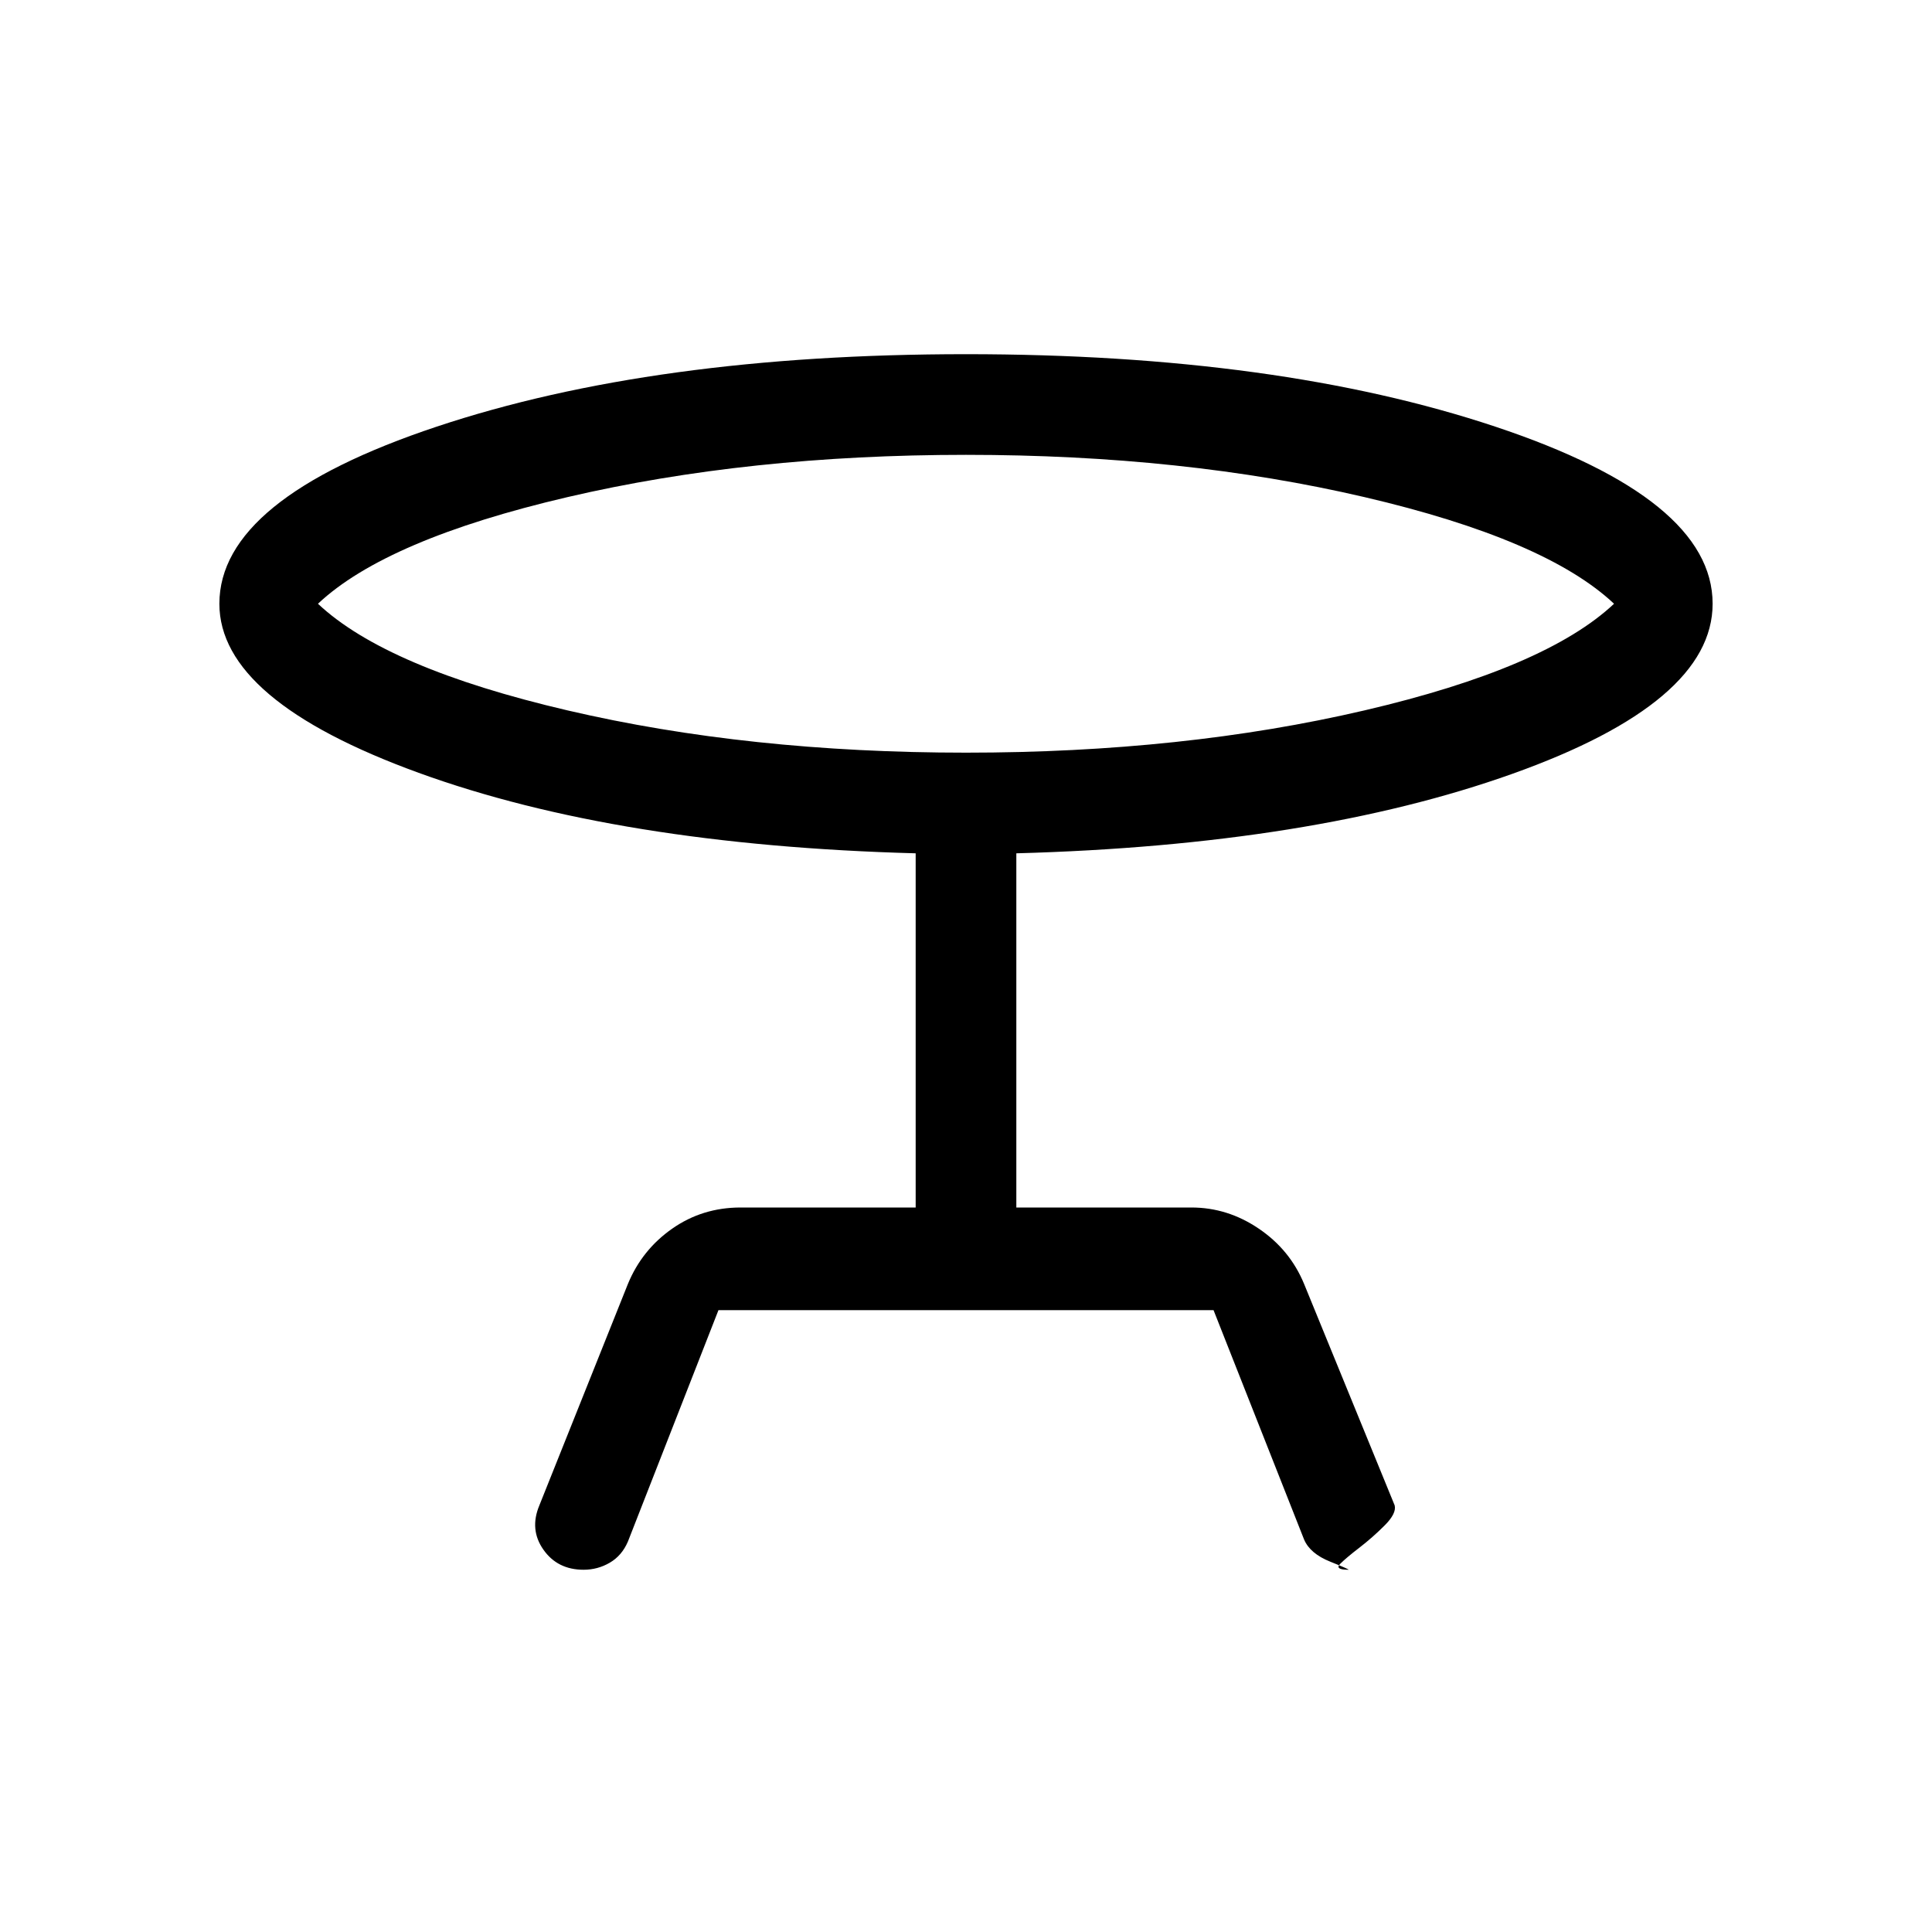 <svg xmlns="http://www.w3.org/2000/svg" height="40" width="40"><path d="M14.875 27.125 13 31.917Q12.875 32.208 12.625 32.354Q12.375 32.5 12.083 32.5Q11.542 32.5 11.25 32.083Q10.958 31.667 11.167 31.167L13 26.583Q13.292 25.875 13.917 25.438Q14.542 25 15.333 25H18.958V17.667Q12.792 17.5 8.667 16Q4.542 14.5 4.542 12.5Q4.542 10.333 9.042 8.833Q13.542 7.333 20 7.333Q26.458 7.333 30.958 8.833Q35.458 10.333 35.458 12.5Q35.458 14.542 31.312 16.021Q27.167 17.5 21.042 17.667V25H24.667Q25.417 25 26.062 25.438Q26.708 25.875 27 26.583L28.875 31.167Q28.917 31.333 28.667 31.583Q28.417 31.833 28.146 32.042Q27.875 32.25 27.75 32.375Q27.625 32.5 27.917 32.5Q27.958 32.5 27.542 32.333Q27.125 32.167 27 31.875L25.125 27.125ZM20 15.583Q24.5 15.583 28.25 14.708Q32 13.833 33.417 12.5Q32 11.167 28.25 10.292Q24.5 9.417 20 9.417Q15.5 9.417 11.75 10.292Q8 11.167 6.583 12.5Q8 13.833 11.75 14.708Q15.5 15.583 20 15.583ZM20 12.5Q20 12.5 20 12.5Q20 12.5 20 12.5Q20 12.5 20 12.5Q20 12.5 20 12.5Q20 12.5 20 12.5Q20 12.5 20 12.5Q20 12.5 20 12.5Q20 12.5 20 12.5Z"/></svg>
